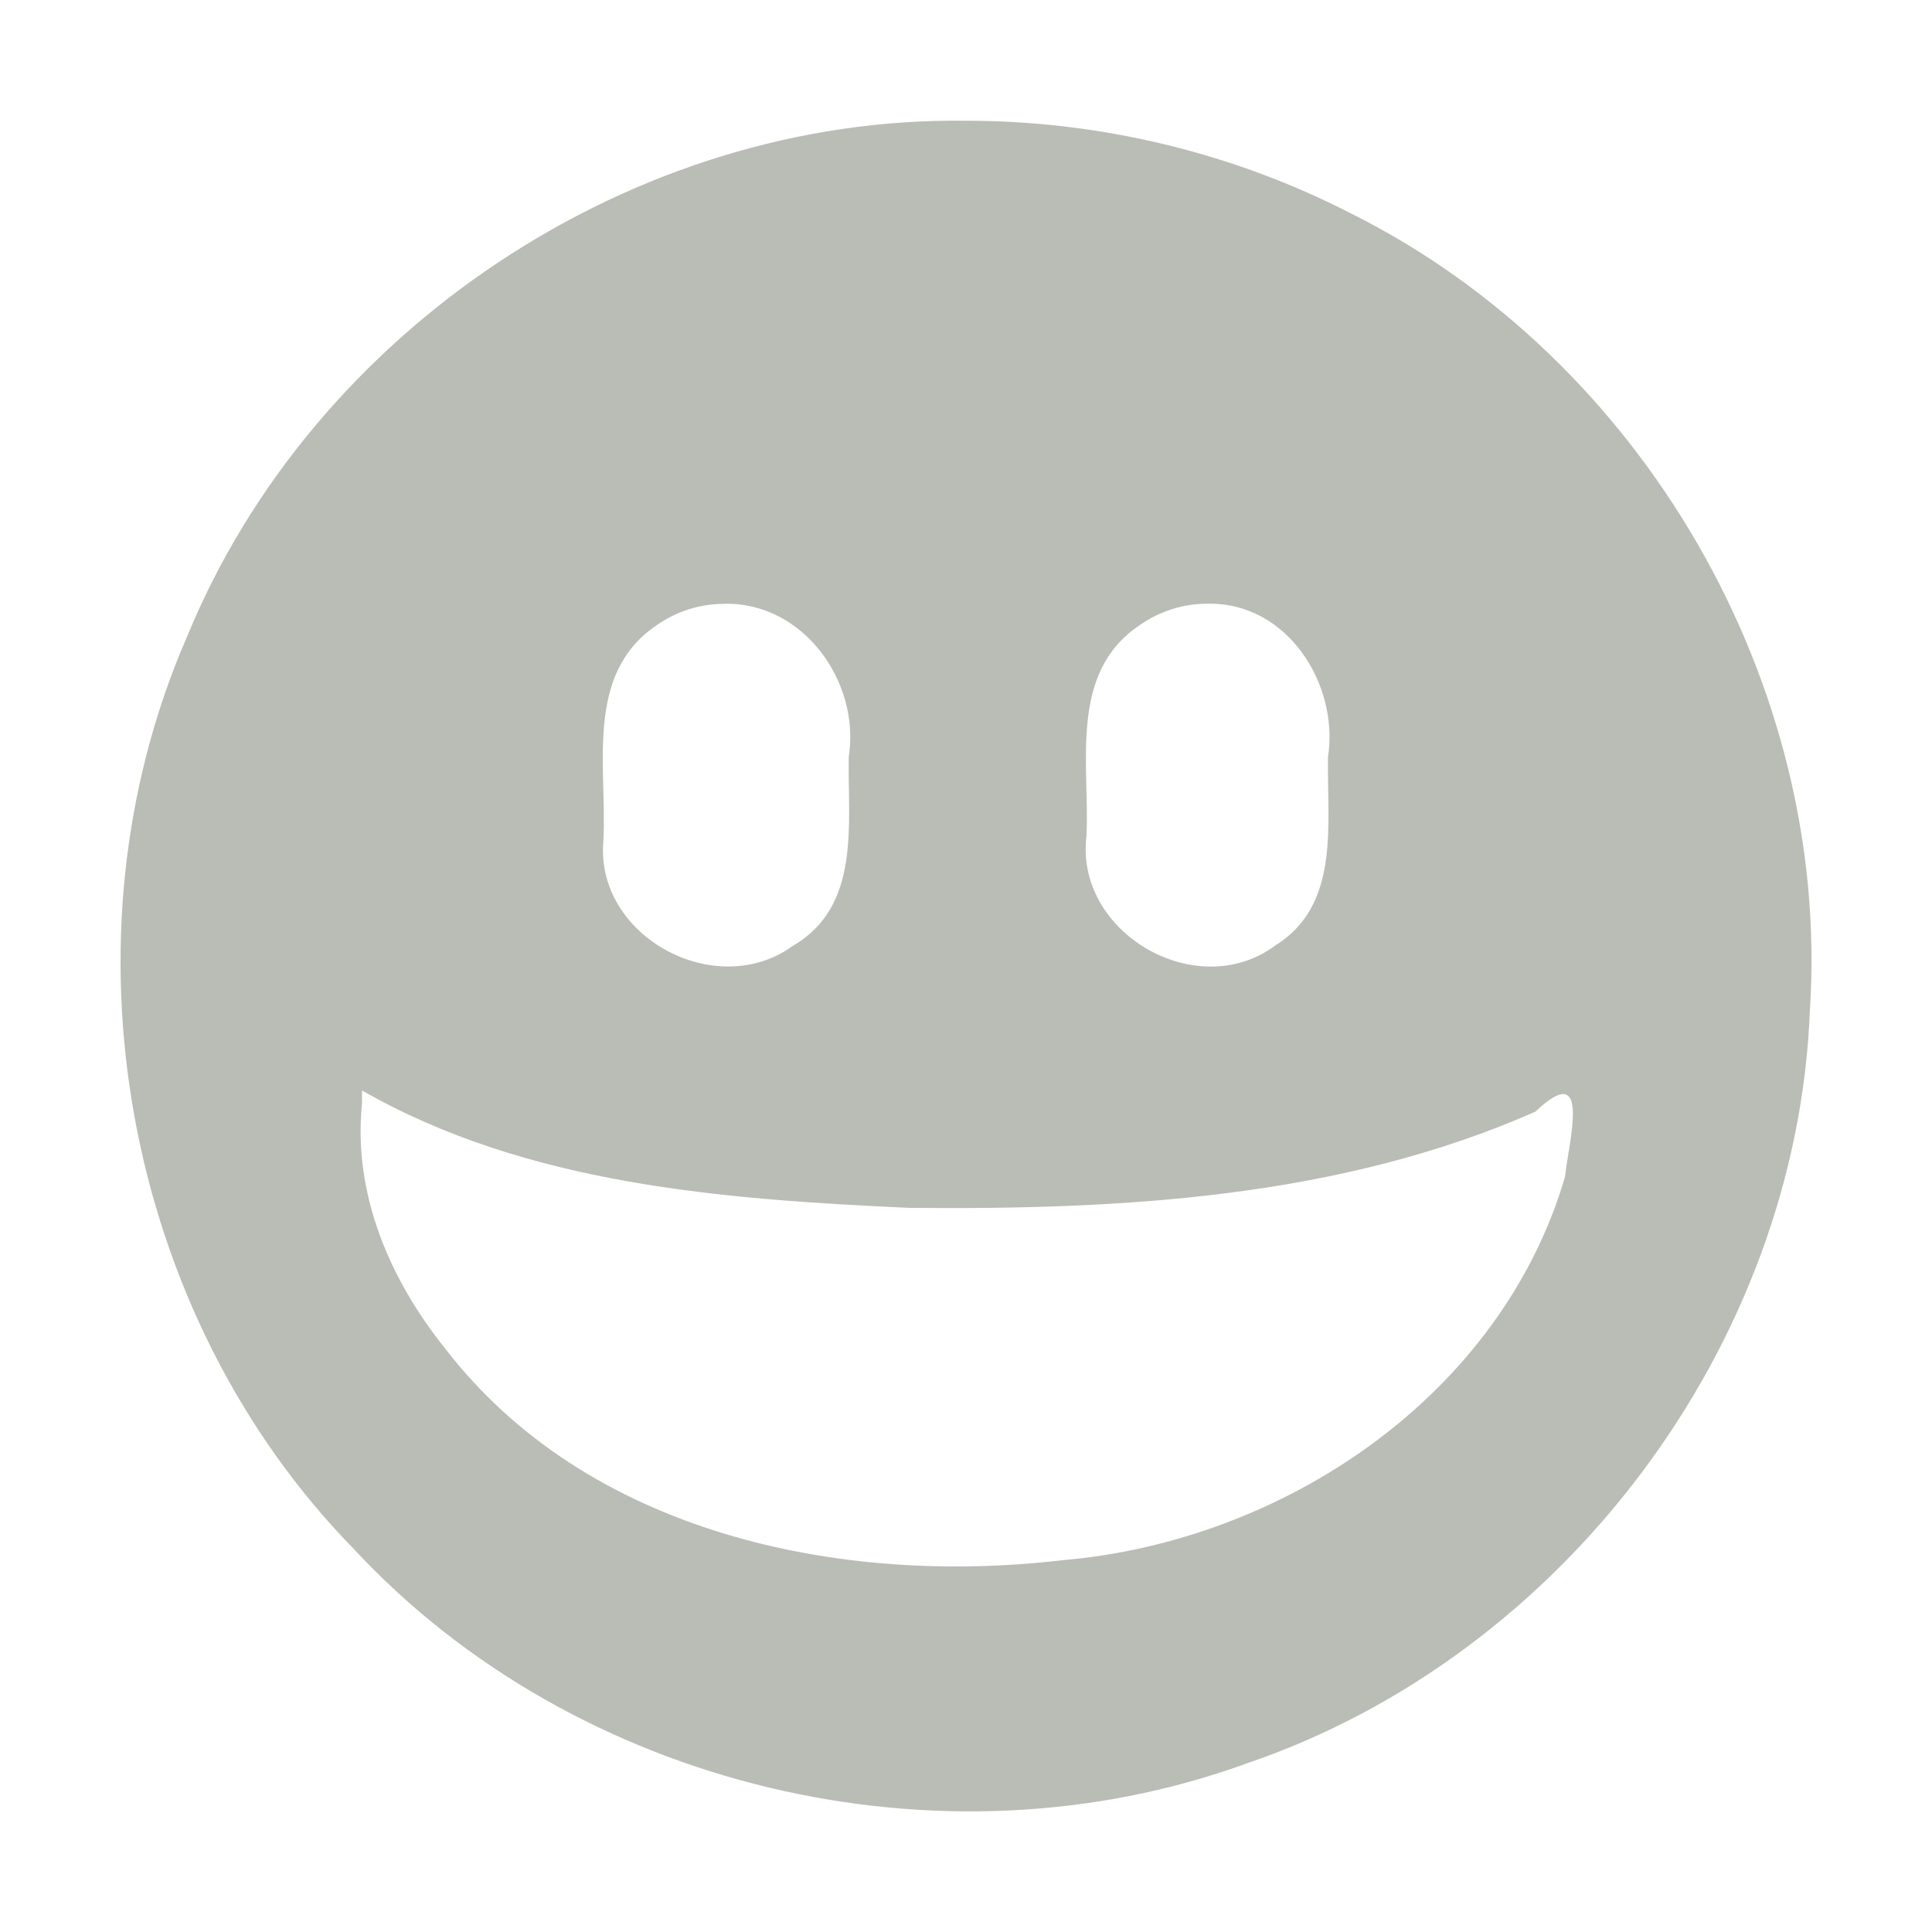 <?xml version="1.0" encoding="UTF-8" standalone="no"?><!DOCTYPE svg PUBLIC "-//W3C//DTD SVG 1.1//EN" "http://www.w3.org/Graphics/SVG/1.1/DTD/svg11.dtd"><svg height="64" id="svg7384" version="1.1" viewBox="0 0 16 16.0" width="64" xmlns="http://www.w3.org/2000/svg"><g id="g71291" transform="translate(-541.002,-518.97)"><path d="m 549,519.97 c -2.753,-0.038 -5.407,1.731 -6.45,4.275 -1.089,2.499 -0.525,5.604 1.383,7.554 1.836,1.976 4.861,2.697 7.393,1.775 2.625,-0.892 4.561,-3.471 4.665,-6.244 0.174,-2.696 -1.389,-5.391 -3.804,-6.594 -0.981,-0.504 -2.084,-0.767 -3.187,-0.766 z m -2,4 c 0.657,-0.014 1.128,0.649 1.031,1.269 -0.01,0.548 0.104,1.234 -0.46,1.562 -0.637,0.467 -1.644,-0.074 -1.572,-0.87 0.032,-0.611 -0.159,-1.375 0.438,-1.781 0.163,-0.116 0.362,-0.18 0.562,-0.179 z m 4,0 c 0.657,-0.017 1.093,0.661 1,1.269 -0.011,0.544 0.109,1.224 -0.438,1.562 -0.648,0.481 -1.663,-0.106 -1.562,-0.91 0.027,-0.599 -0.149,-1.347 0.438,-1.742 0.163,-0.116 0.362,-0.18 0.562,-0.179 z m -7,4.031 c 1.367,0.781 2.989,0.901 4.53,0.972 1.751,0.017 3.565,-0.08 5.188,-0.797 0.472,-0.449 0.272,0.261 0.245,0.539 -0.531,1.813 -2.329,3.02 -4.164,3.176 -1.84,0.216 -3.935,-0.221 -5.115,-1.759 -0.457,-0.57 -0.76,-1.282 -0.684,-2.021 0,-0.037 0,-0.073 0,-0.11 z" id="path10549" style="fill:#babdb6"/></g></svg>